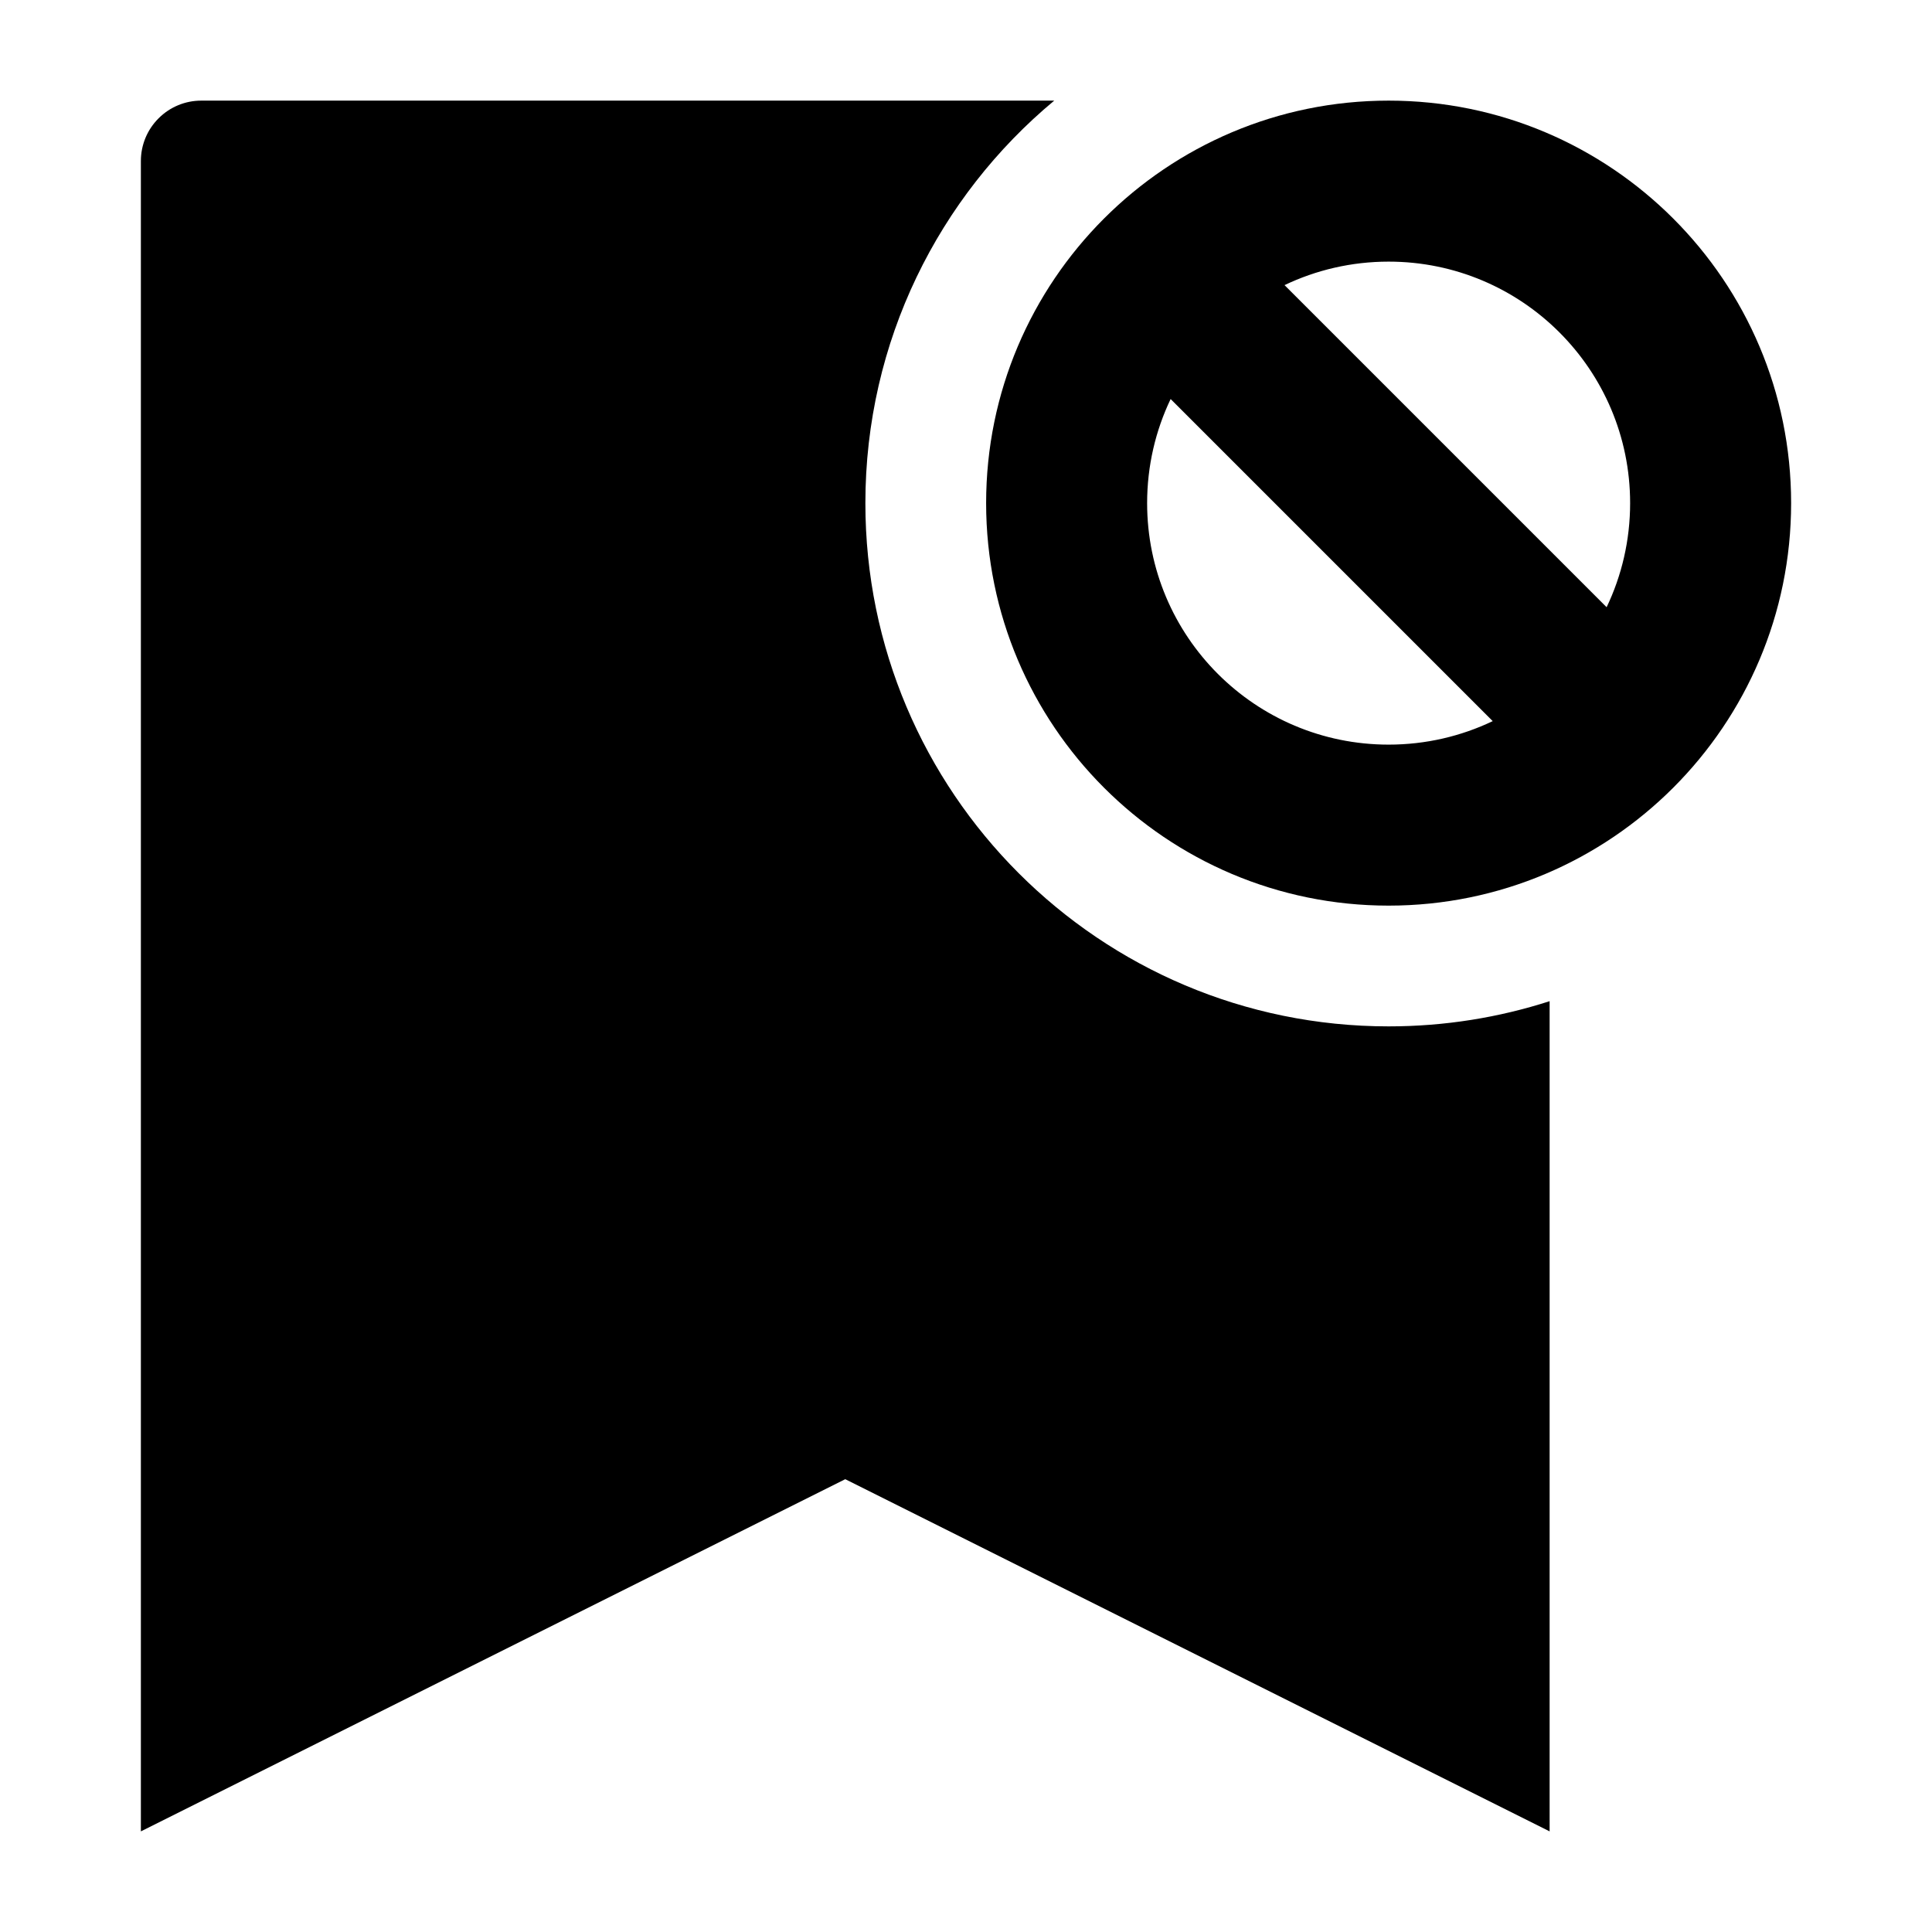 <svg width="24" height="24" viewBox="0 0 24 24" xmlns="http://www.w3.org/2000/svg">
    <path fill-rule="evenodd" clip-rule="evenodd" d="M12.25 6.25C12.25 3.489 14.489 1.25 17.25 1.25C20.011 1.25 22.25 3.489 22.25 6.25C22.25 9.011 20.011 11.25 17.25 11.25C14.489 11.25 12.25 9.011 12.25 6.25ZM14.542 4.957C14.355 5.348 14.25 5.787 14.25 6.25C14.25 7.907 15.593 9.25 17.25 9.25C17.713 9.25 18.152 9.145 18.543 8.958L14.542 4.957ZM15.957 3.542L19.958 7.543C20.145 7.152 20.25 6.713 20.25 6.25C20.25 4.593 18.907 3.25 17.25 3.25C16.787 3.25 16.348 3.355 15.957 3.542Z"/>
    <path d="M13.096 1.25C11.663 2.442 10.75 4.24 10.75 6.25C10.75 9.84 13.66 12.75 17.25 12.75C17.948 12.75 18.62 12.64 19.25 12.437V22.75L10.5 18.375L1.75 22.75V2C1.75 1.801 1.829 1.61 1.97 1.47C2.11 1.329 2.301 1.25 2.5 1.25H13.096Z"/>
</svg>
